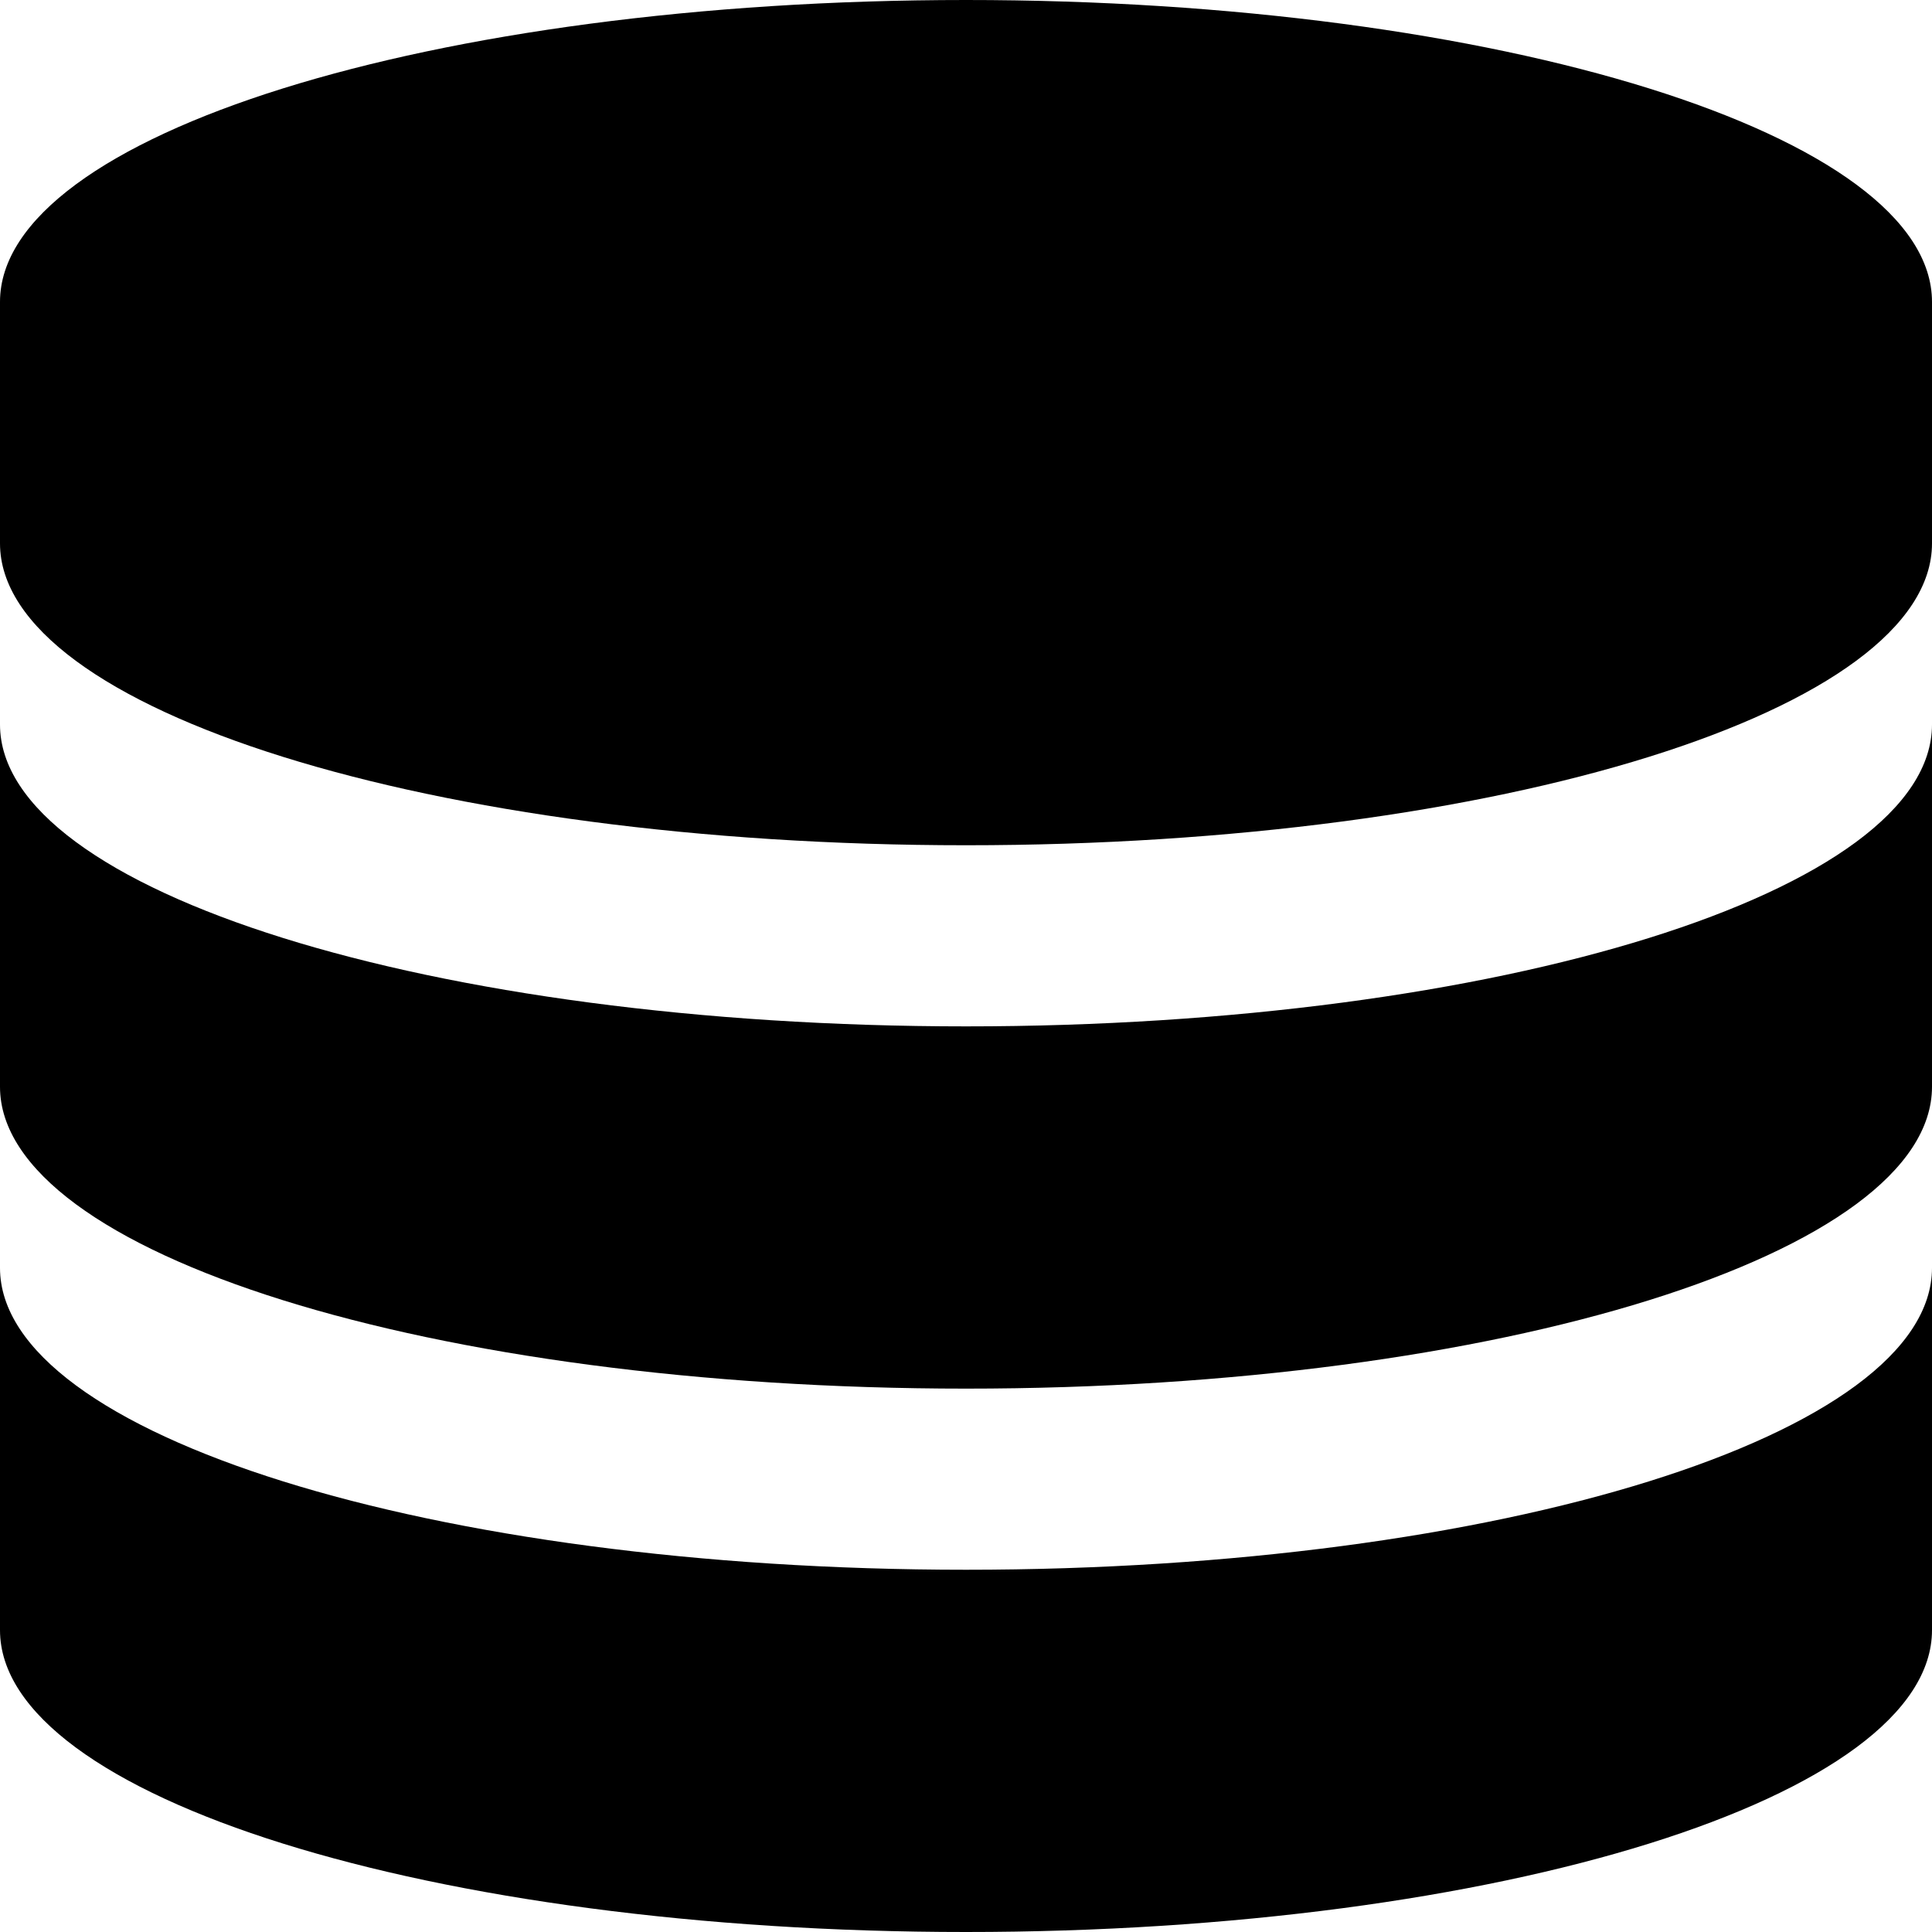 <!-- Generated by IcoMoon.io -->
<svg version="1.1" xmlns="http://www.w3.org/2000/svg" width="24" height="24" viewBox="0 0 24 24">
<title>database</title>
<path d="M12 0c-6.627 0-12 1.679-12 3.75v3c0 2.071 5.373 3.75 12 3.75s12-1.679 12-3.75v-3c0-2.071-5.373-3.75-12-3.75z"></path>
<path d="M12 12.75c-6.627 0-12-1.679-12-3.75v4.5c0 2.071 5.373 3.75 12 3.75s12-1.679 12-3.75v-4.5c0 2.071-5.373 3.75-12 3.75z"></path>
<path d="M12 19.5c-6.627 0-12-1.679-12-3.75v4.5c0 2.071 5.373 3.75 12 3.75s12-1.679 12-3.75v-4.5c0 2.071-5.373 3.75-12 3.75z"></path>
</svg>
